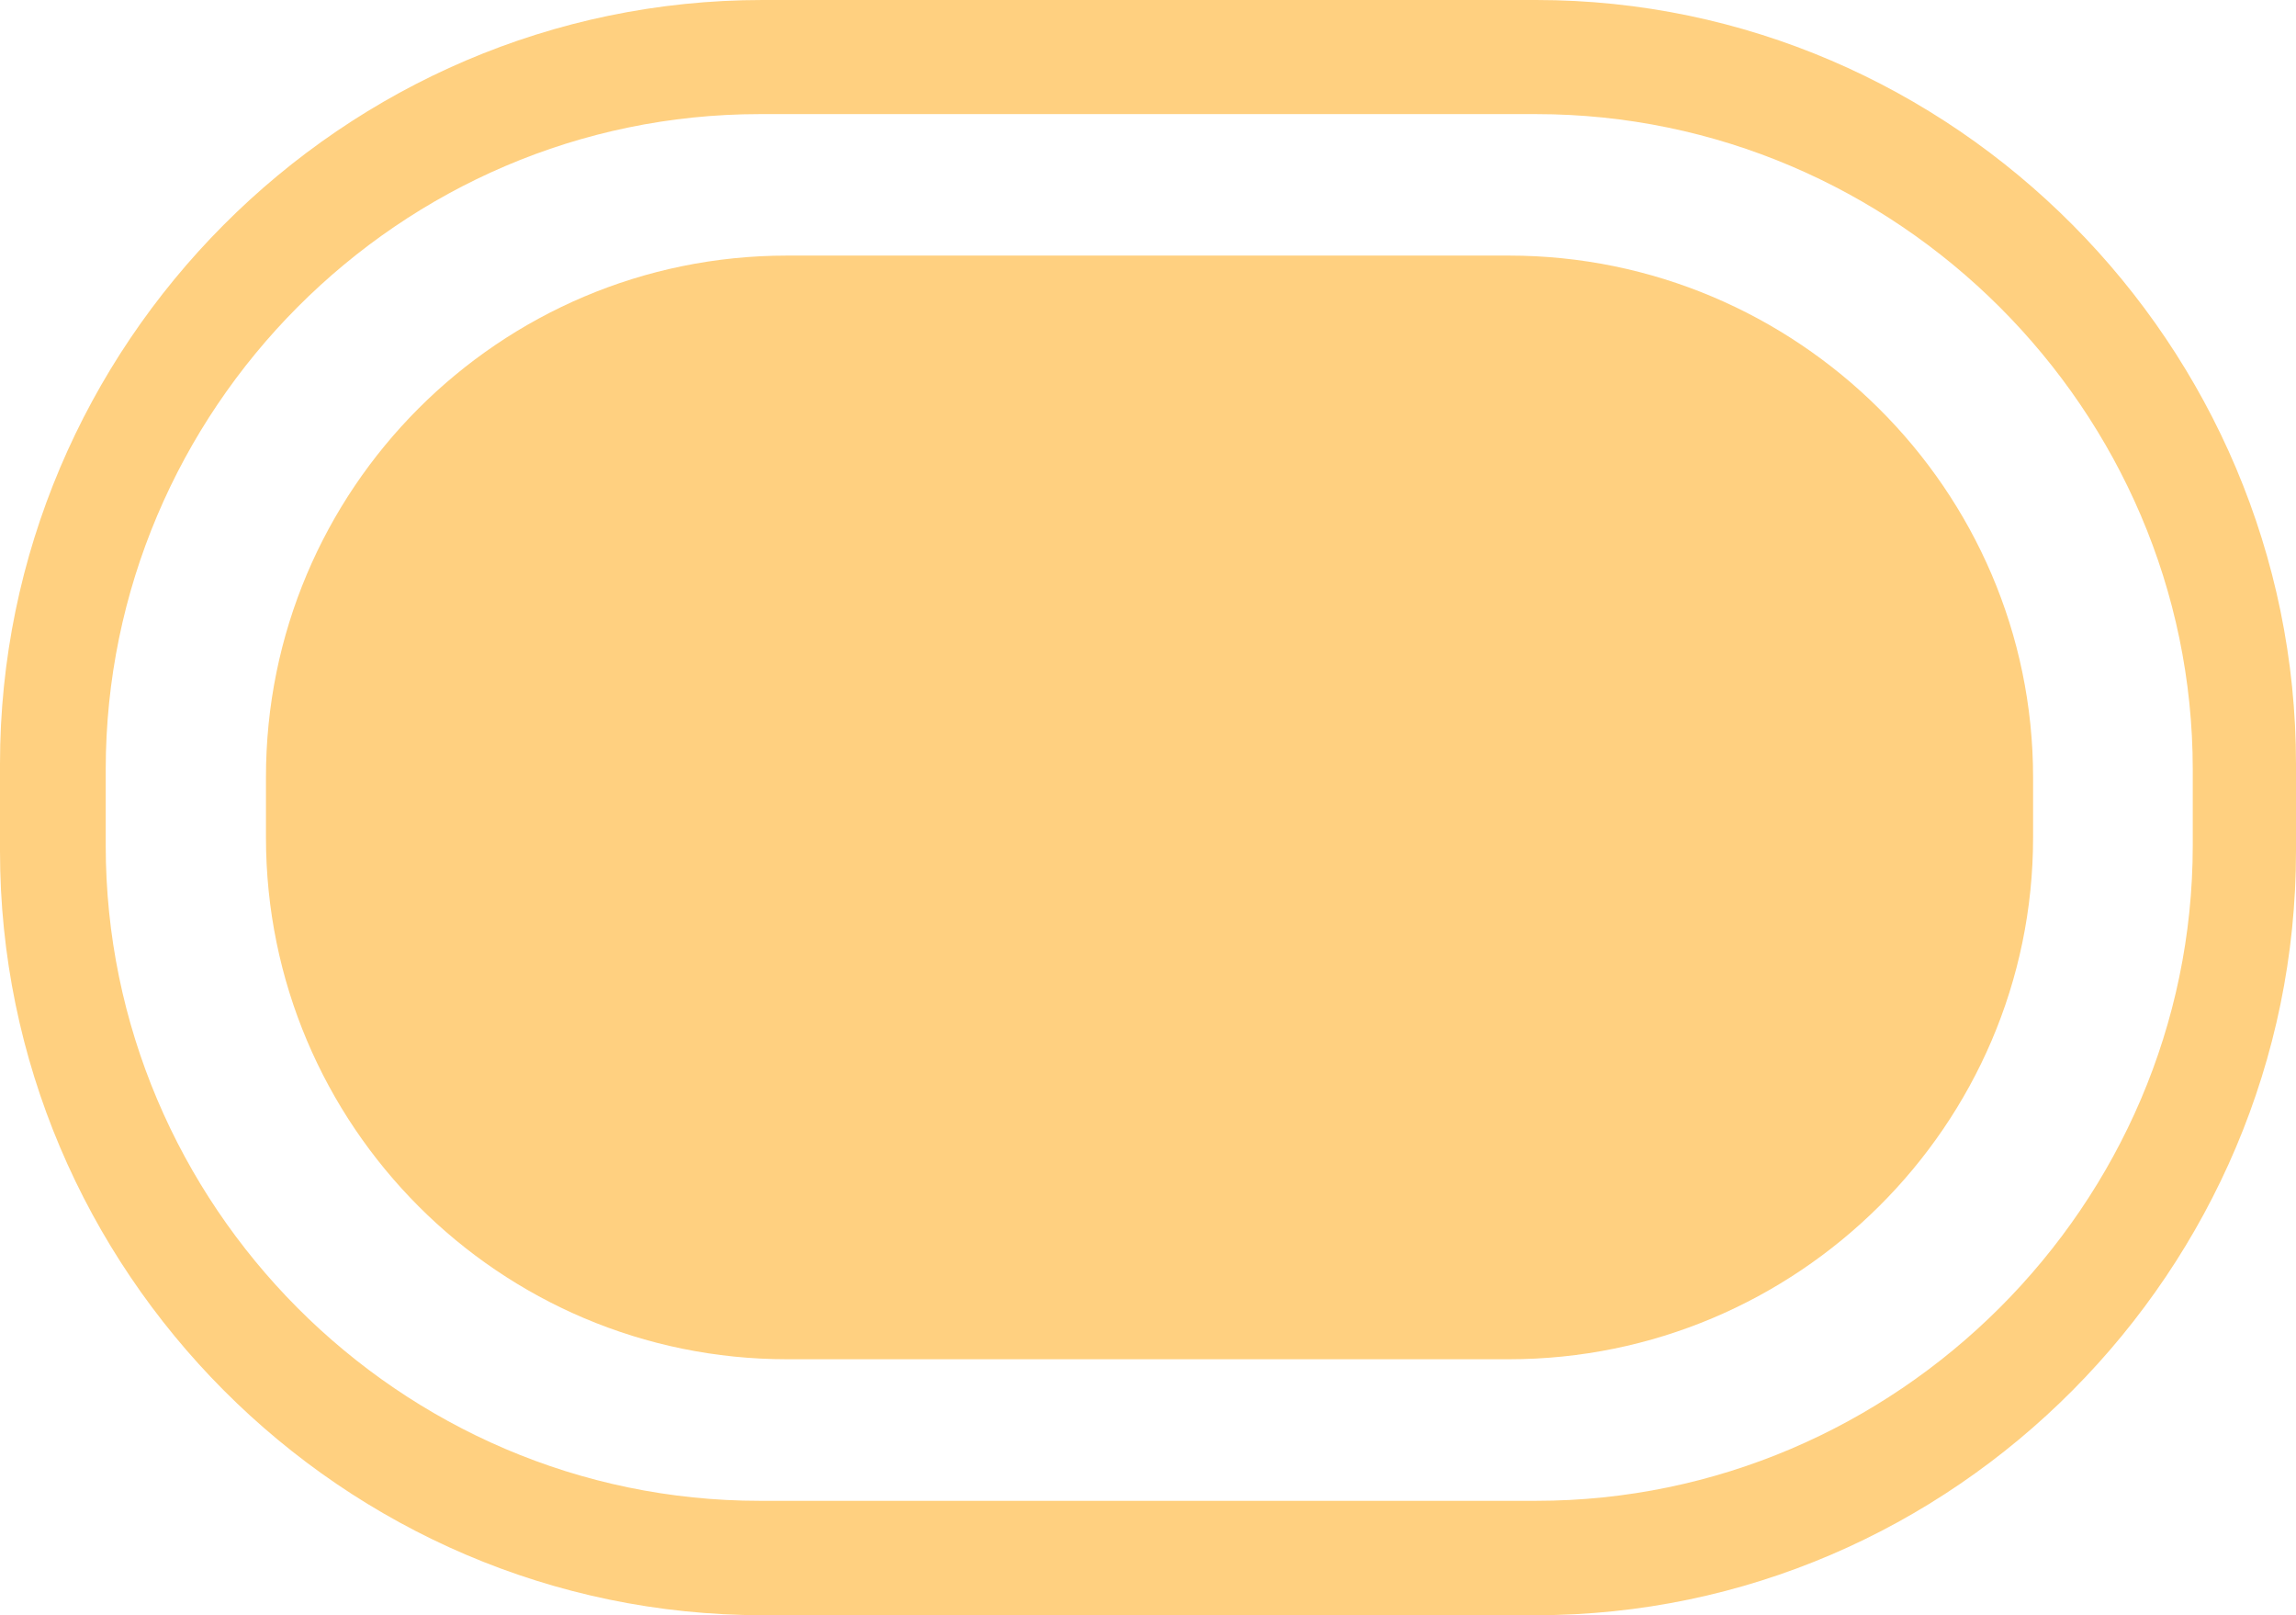 <?xml version="1.0" encoding="utf-8"?>
<!-- Generator: Adobe Illustrator 16.0.4, SVG Export Plug-In . SVG Version: 6.00 Build 0)  -->
<!DOCTYPE svg PUBLIC "-//W3C//DTD SVG 1.1//EN" "http://www.w3.org/Graphics/SVG/1.1/DTD/svg11.dtd">
<svg version="1.1" id="Слой_1" xmlns="http://www.w3.org/2000/svg" xmlns:xlink="http://www.w3.org/1999/xlink" x="0px" y="0px"
	 width="24.172px" height="17px" viewBox="406.734 286.906 24.172 17" enable-background="new 406.734 286.906 24.172 17"
	 xml:space="preserve">
<path fill="#FFD080" d="M422.906,286.906h-8.144c-4.427,0-8.029,3.634-8.028,8.042v0.916c0,4.407,3.601,8.042,8.028,8.042h8.144
	c4.399,0,8-3.635,8-8.042v-0.916C430.906,290.541,427.305,286.906,422.906,286.906z M429.819,295.806
	c0,3.775-3.114,6.896-6.914,6.896h-8.172c-3.8,0-6.886-3.119-6.886-6.896v-0.803c0.001-3.776,3.087-6.896,6.886-6.896h8.172
	c3.8,0,6.914,3.119,6.914,6.896V295.806z"/>
<path fill="#FFD080" d="M415.02,289.596h7.6c3.028,0,5.518,2.461,5.518,5.493v0.631c0,3.031-2.486,5.492-5.518,5.492h-7.6
	c-3.029,0-5.486-2.461-5.486-5.492v-0.631C409.531,292.057,411.99,289.596,415.02,289.596L415.02,289.596z"/>
</svg>

